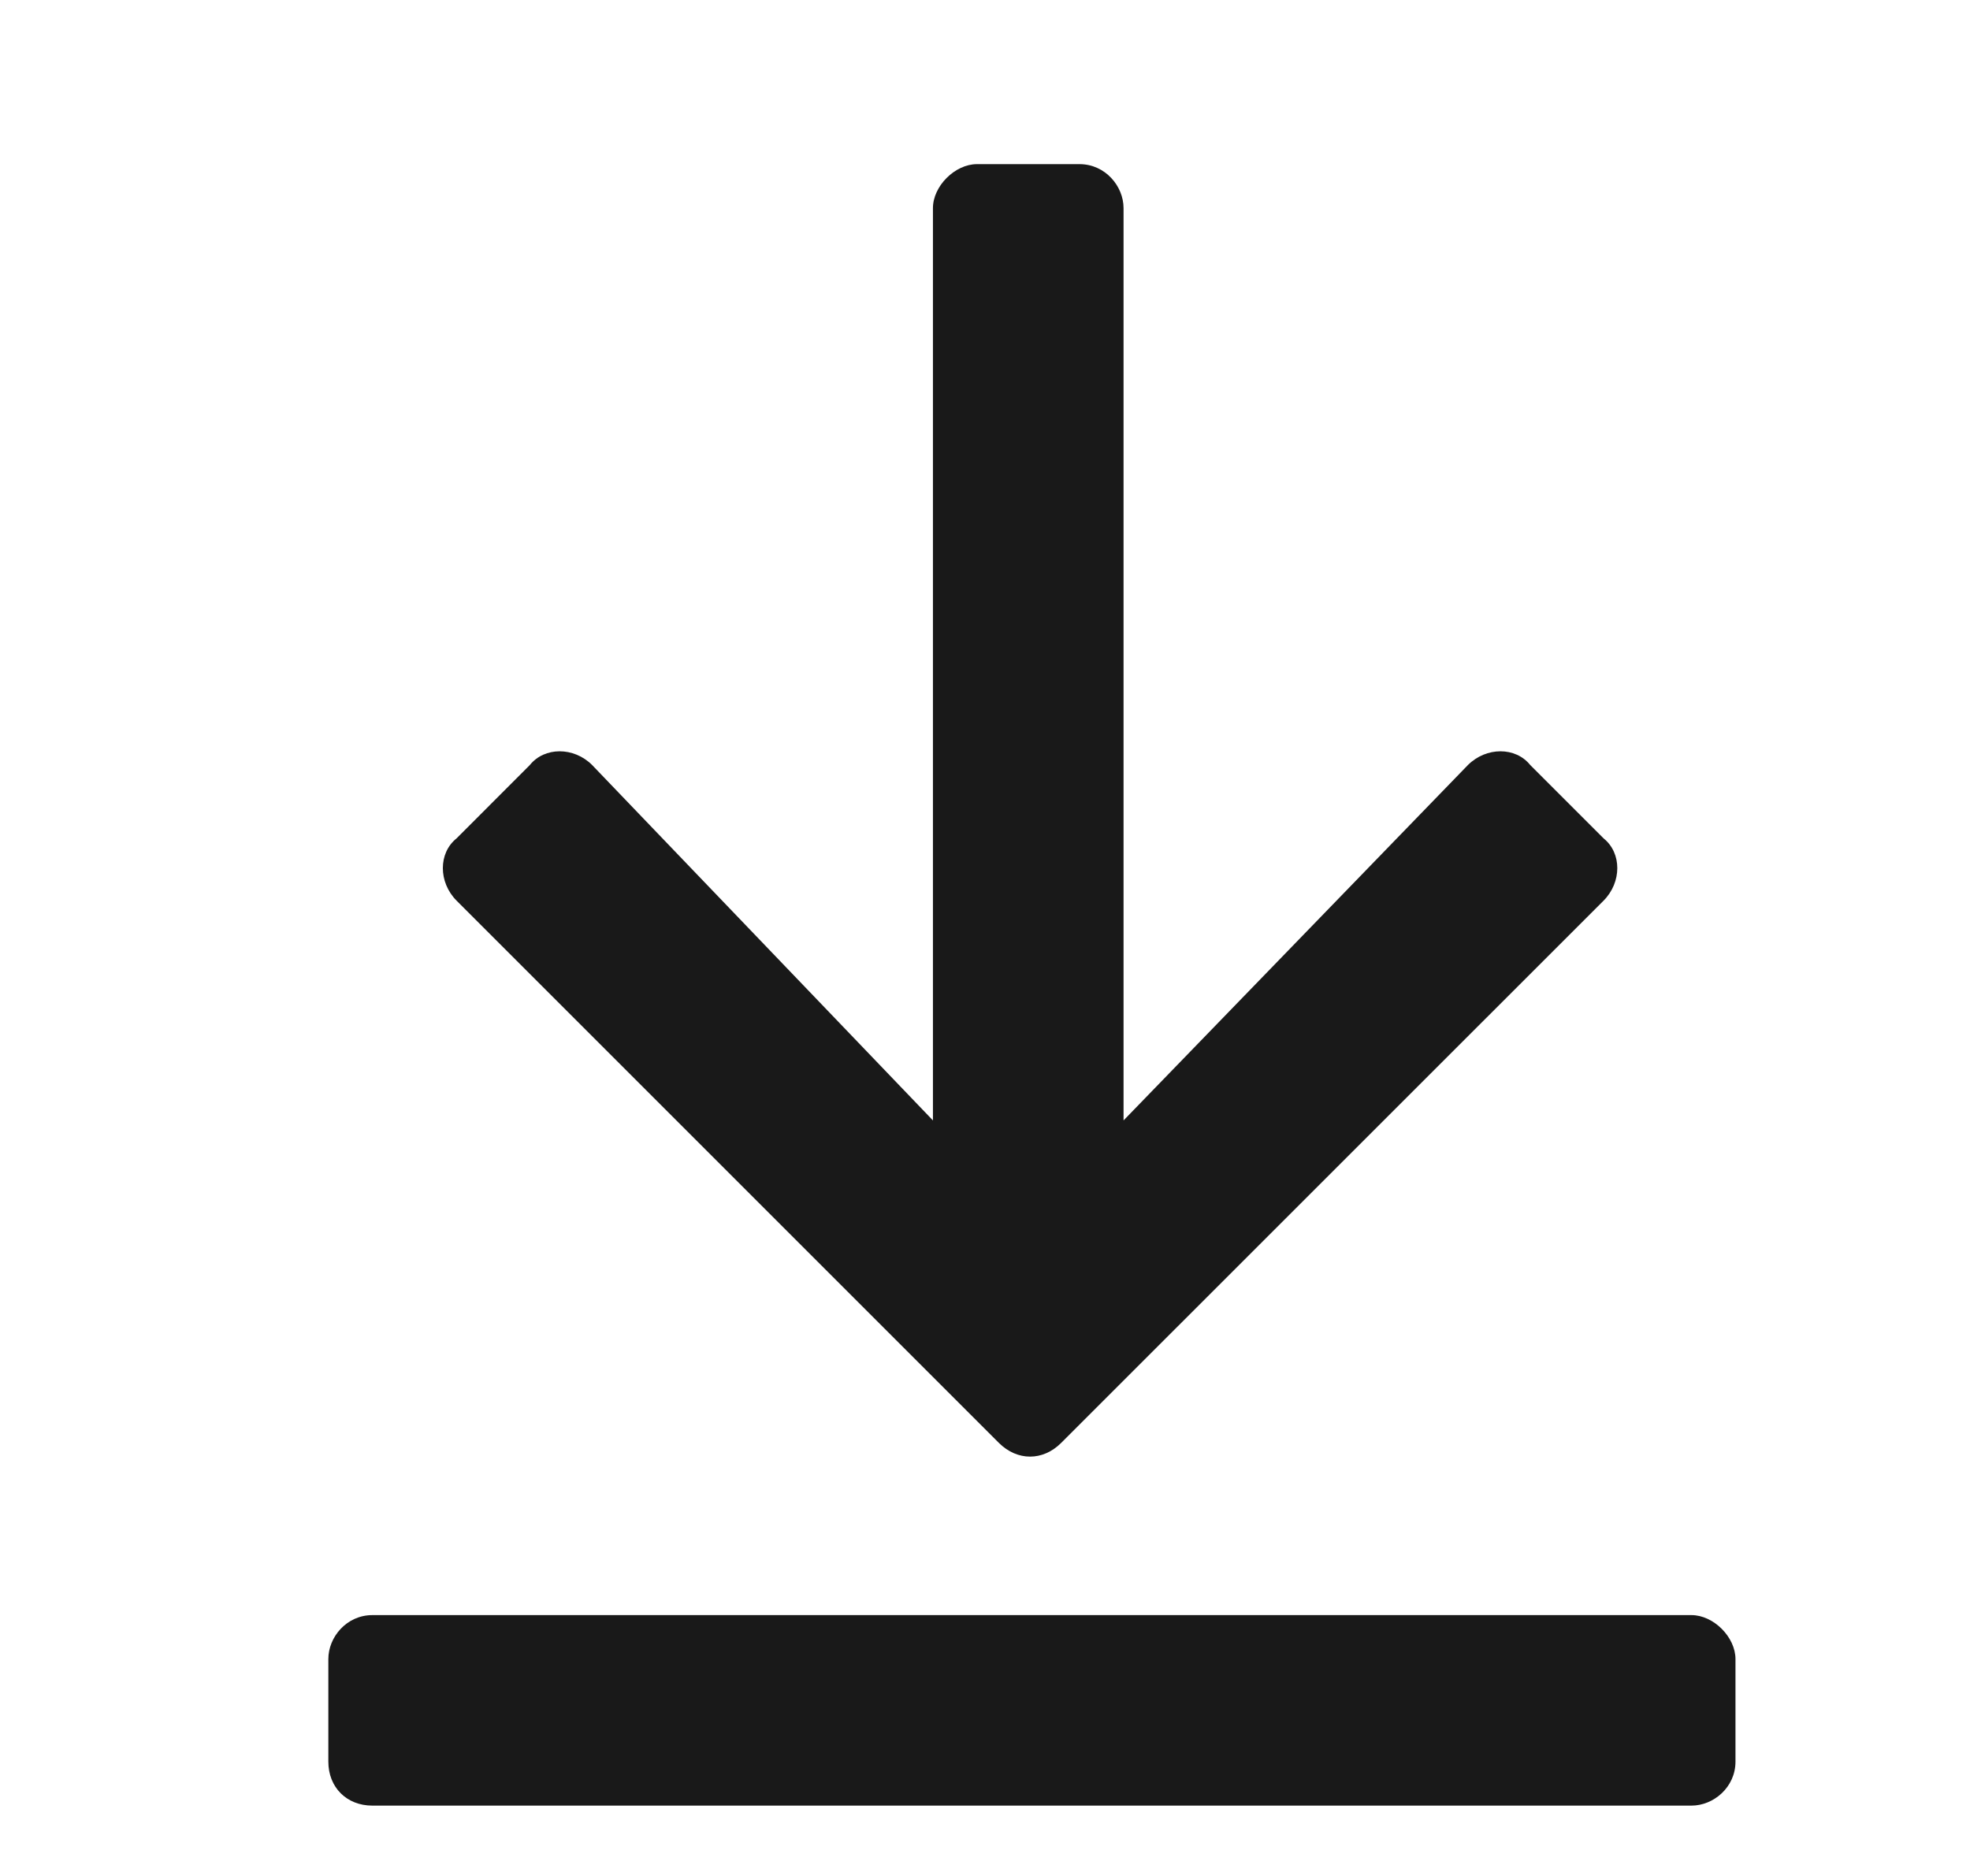 <svg width="21" height="20" viewBox="0 0 21 20" fill="none" xmlns="http://www.w3.org/2000/svg">
<path d="M17.094 9.602C17.289 9.406 17.289 9.094 17.094 8.938L16.312 8.156C16.156 7.961 15.844 7.961 15.648 8.156L11.977 11.945V2.219C11.977 1.984 11.781 1.75 11.508 1.75H10.414C10.18 1.75 9.945 1.984 9.945 2.219V11.945L6.312 8.156C6.117 7.961 5.805 7.961 5.648 8.156L4.867 8.938C4.672 9.094 4.672 9.406 4.867 9.602L10.648 15.383C10.844 15.578 11.117 15.578 11.312 15.383L17.094 9.602ZM18.031 17.219H3.969C3.695 17.219 3.5 17.453 3.5 17.688V18.781C3.5 19.055 3.695 19.25 3.969 19.25H18.031C18.266 19.25 18.5 19.055 18.5 18.781V17.688C18.5 17.453 18.266 17.219 18.031 17.219Z" fill="#191919"/>
</svg>
